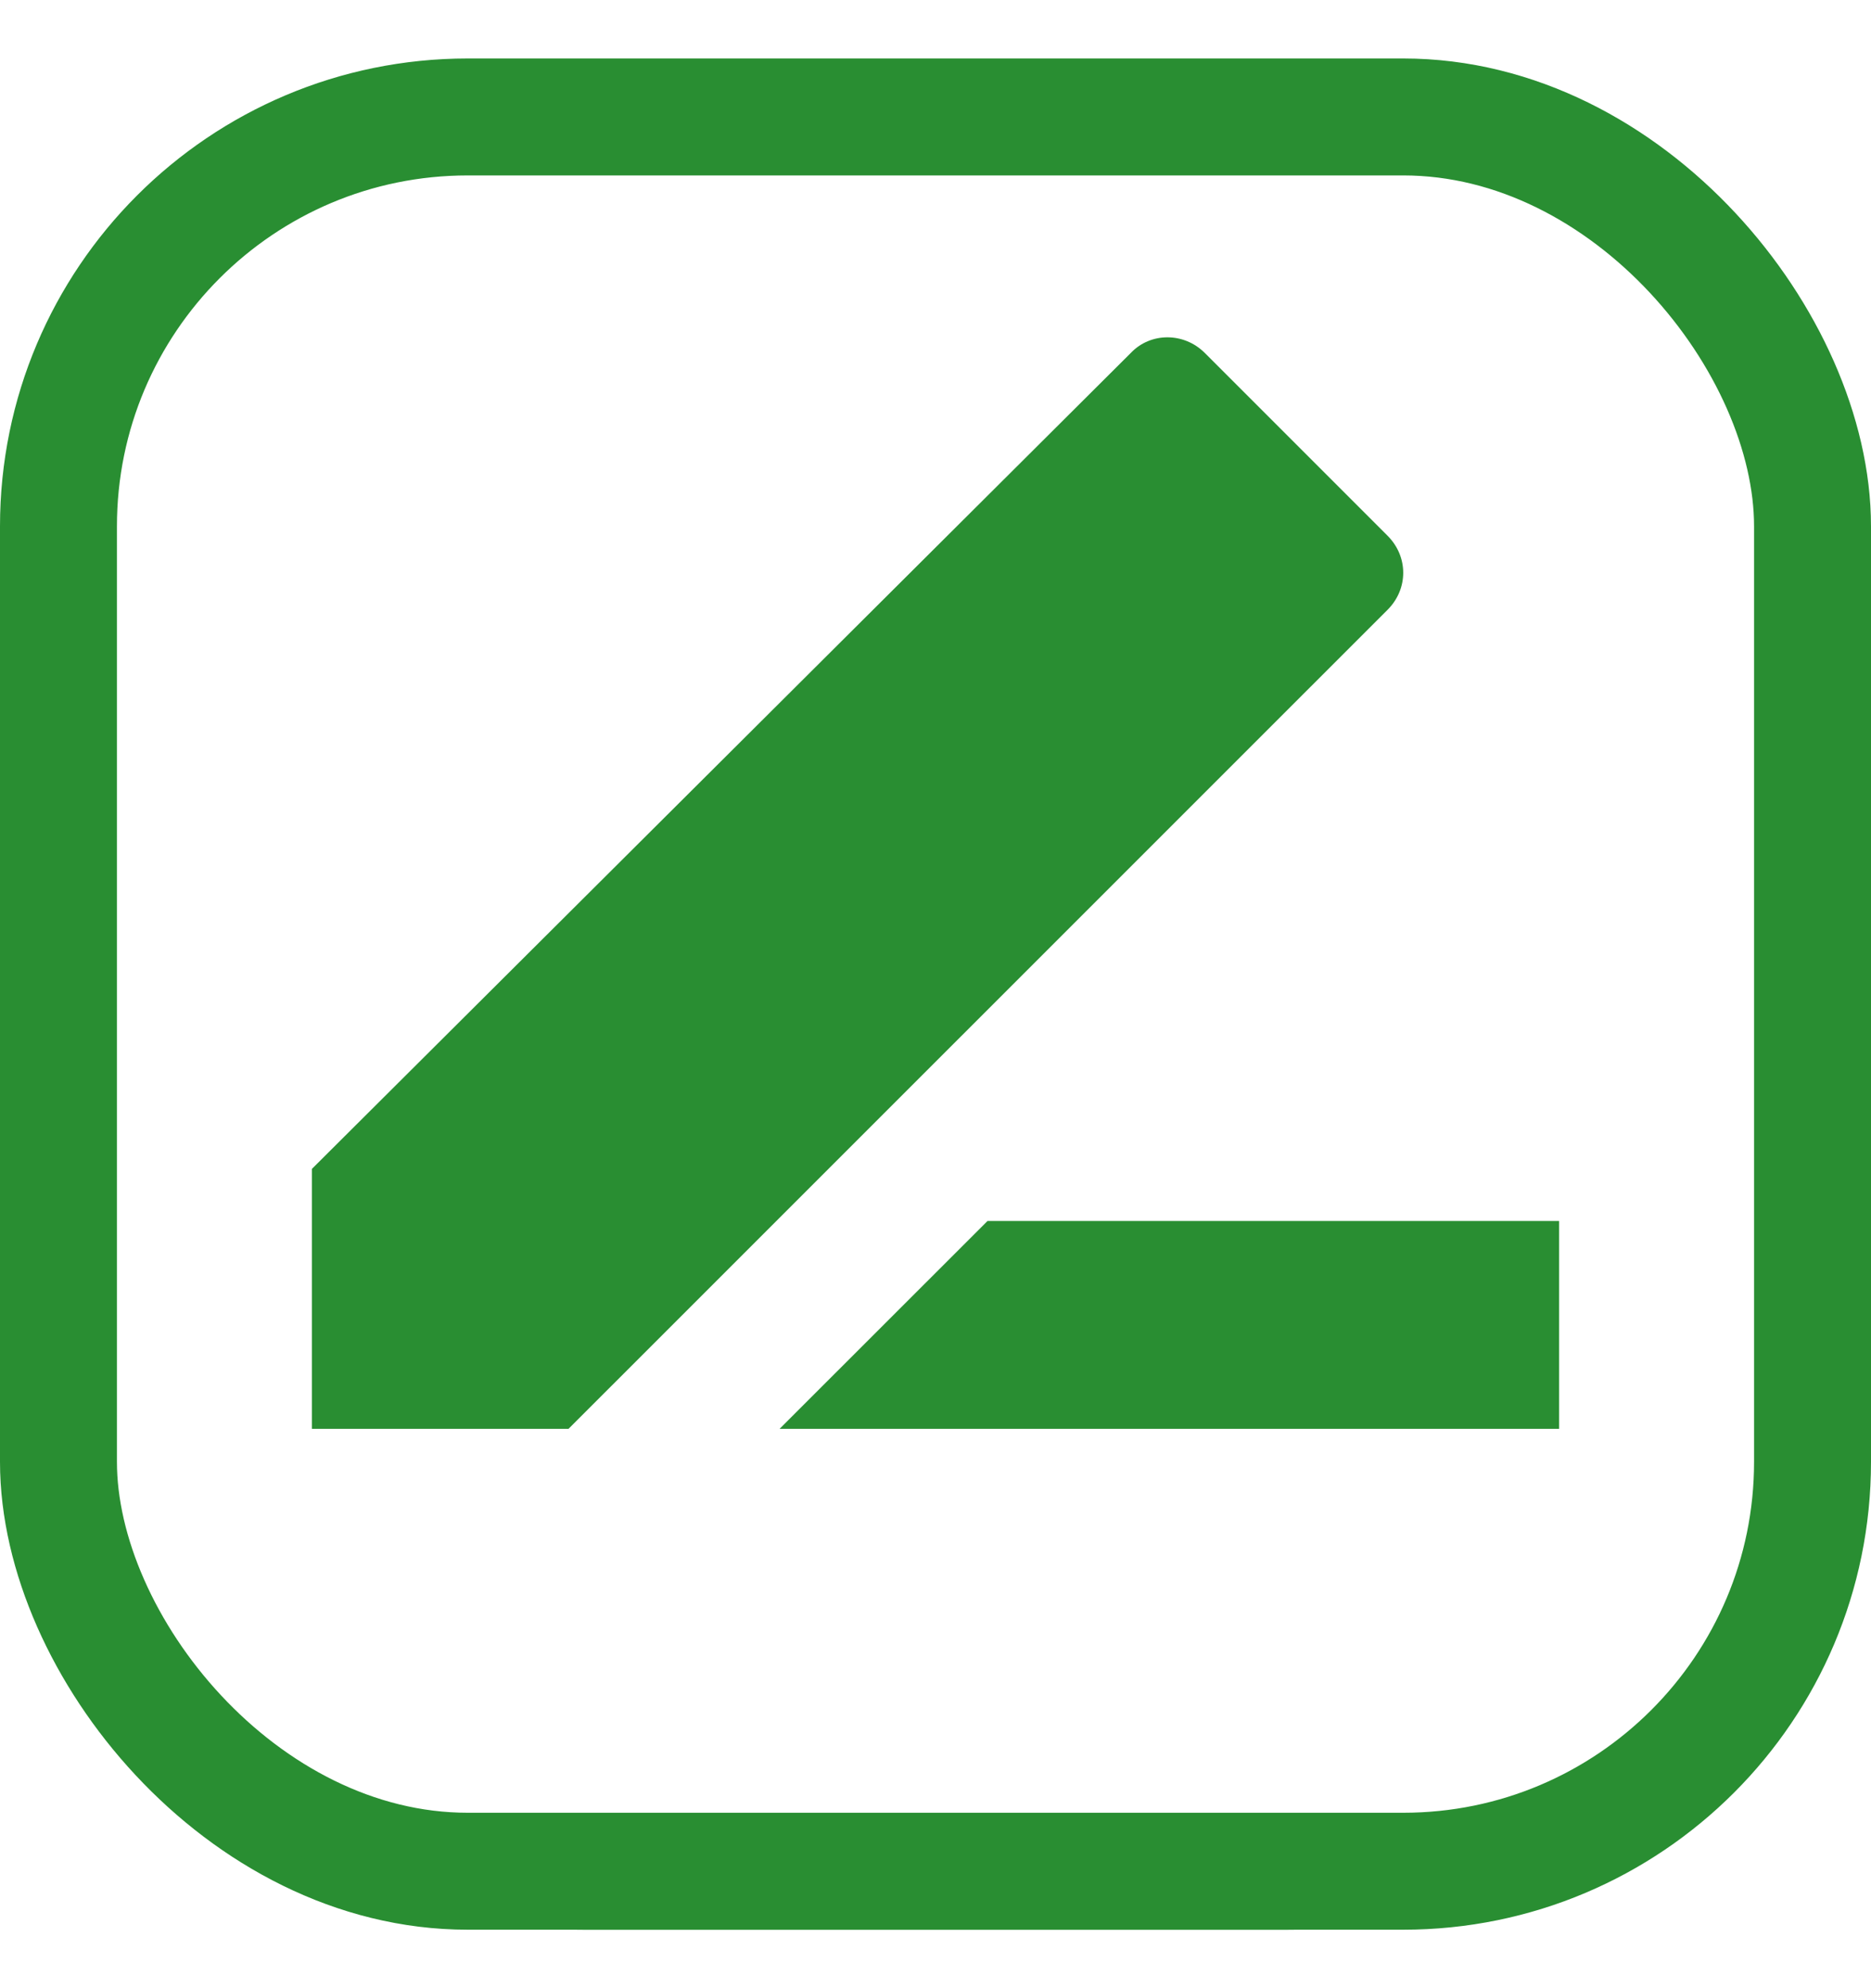 <svg width="16" height="17" viewBox="0 0 16 17" fill="none" xmlns="http://www.w3.org/2000/svg">
<rect x="0.5" y="1" width="15" height="15" rx="3.5" stroke="#298E32"/>
<path fill-rule="evenodd" clip-rule="evenodd" d="M6.667 12.217H13.333V10.44H8.445L6.667 12.217ZM2.667 9.995V12.217H4.862L11.867 5.213C12.044 5.035 12.044 4.76 11.867 4.582L10.302 3.017C10.124 2.84 9.84 2.84 9.671 3.017L2.667 9.995ZM2.402 15.773C3.159 16.234 4.049 16.5 5 16.5H11C11.951 16.5 12.841 16.234 13.598 15.773H2.402Z" fill="#298E32"/>
</svg>
